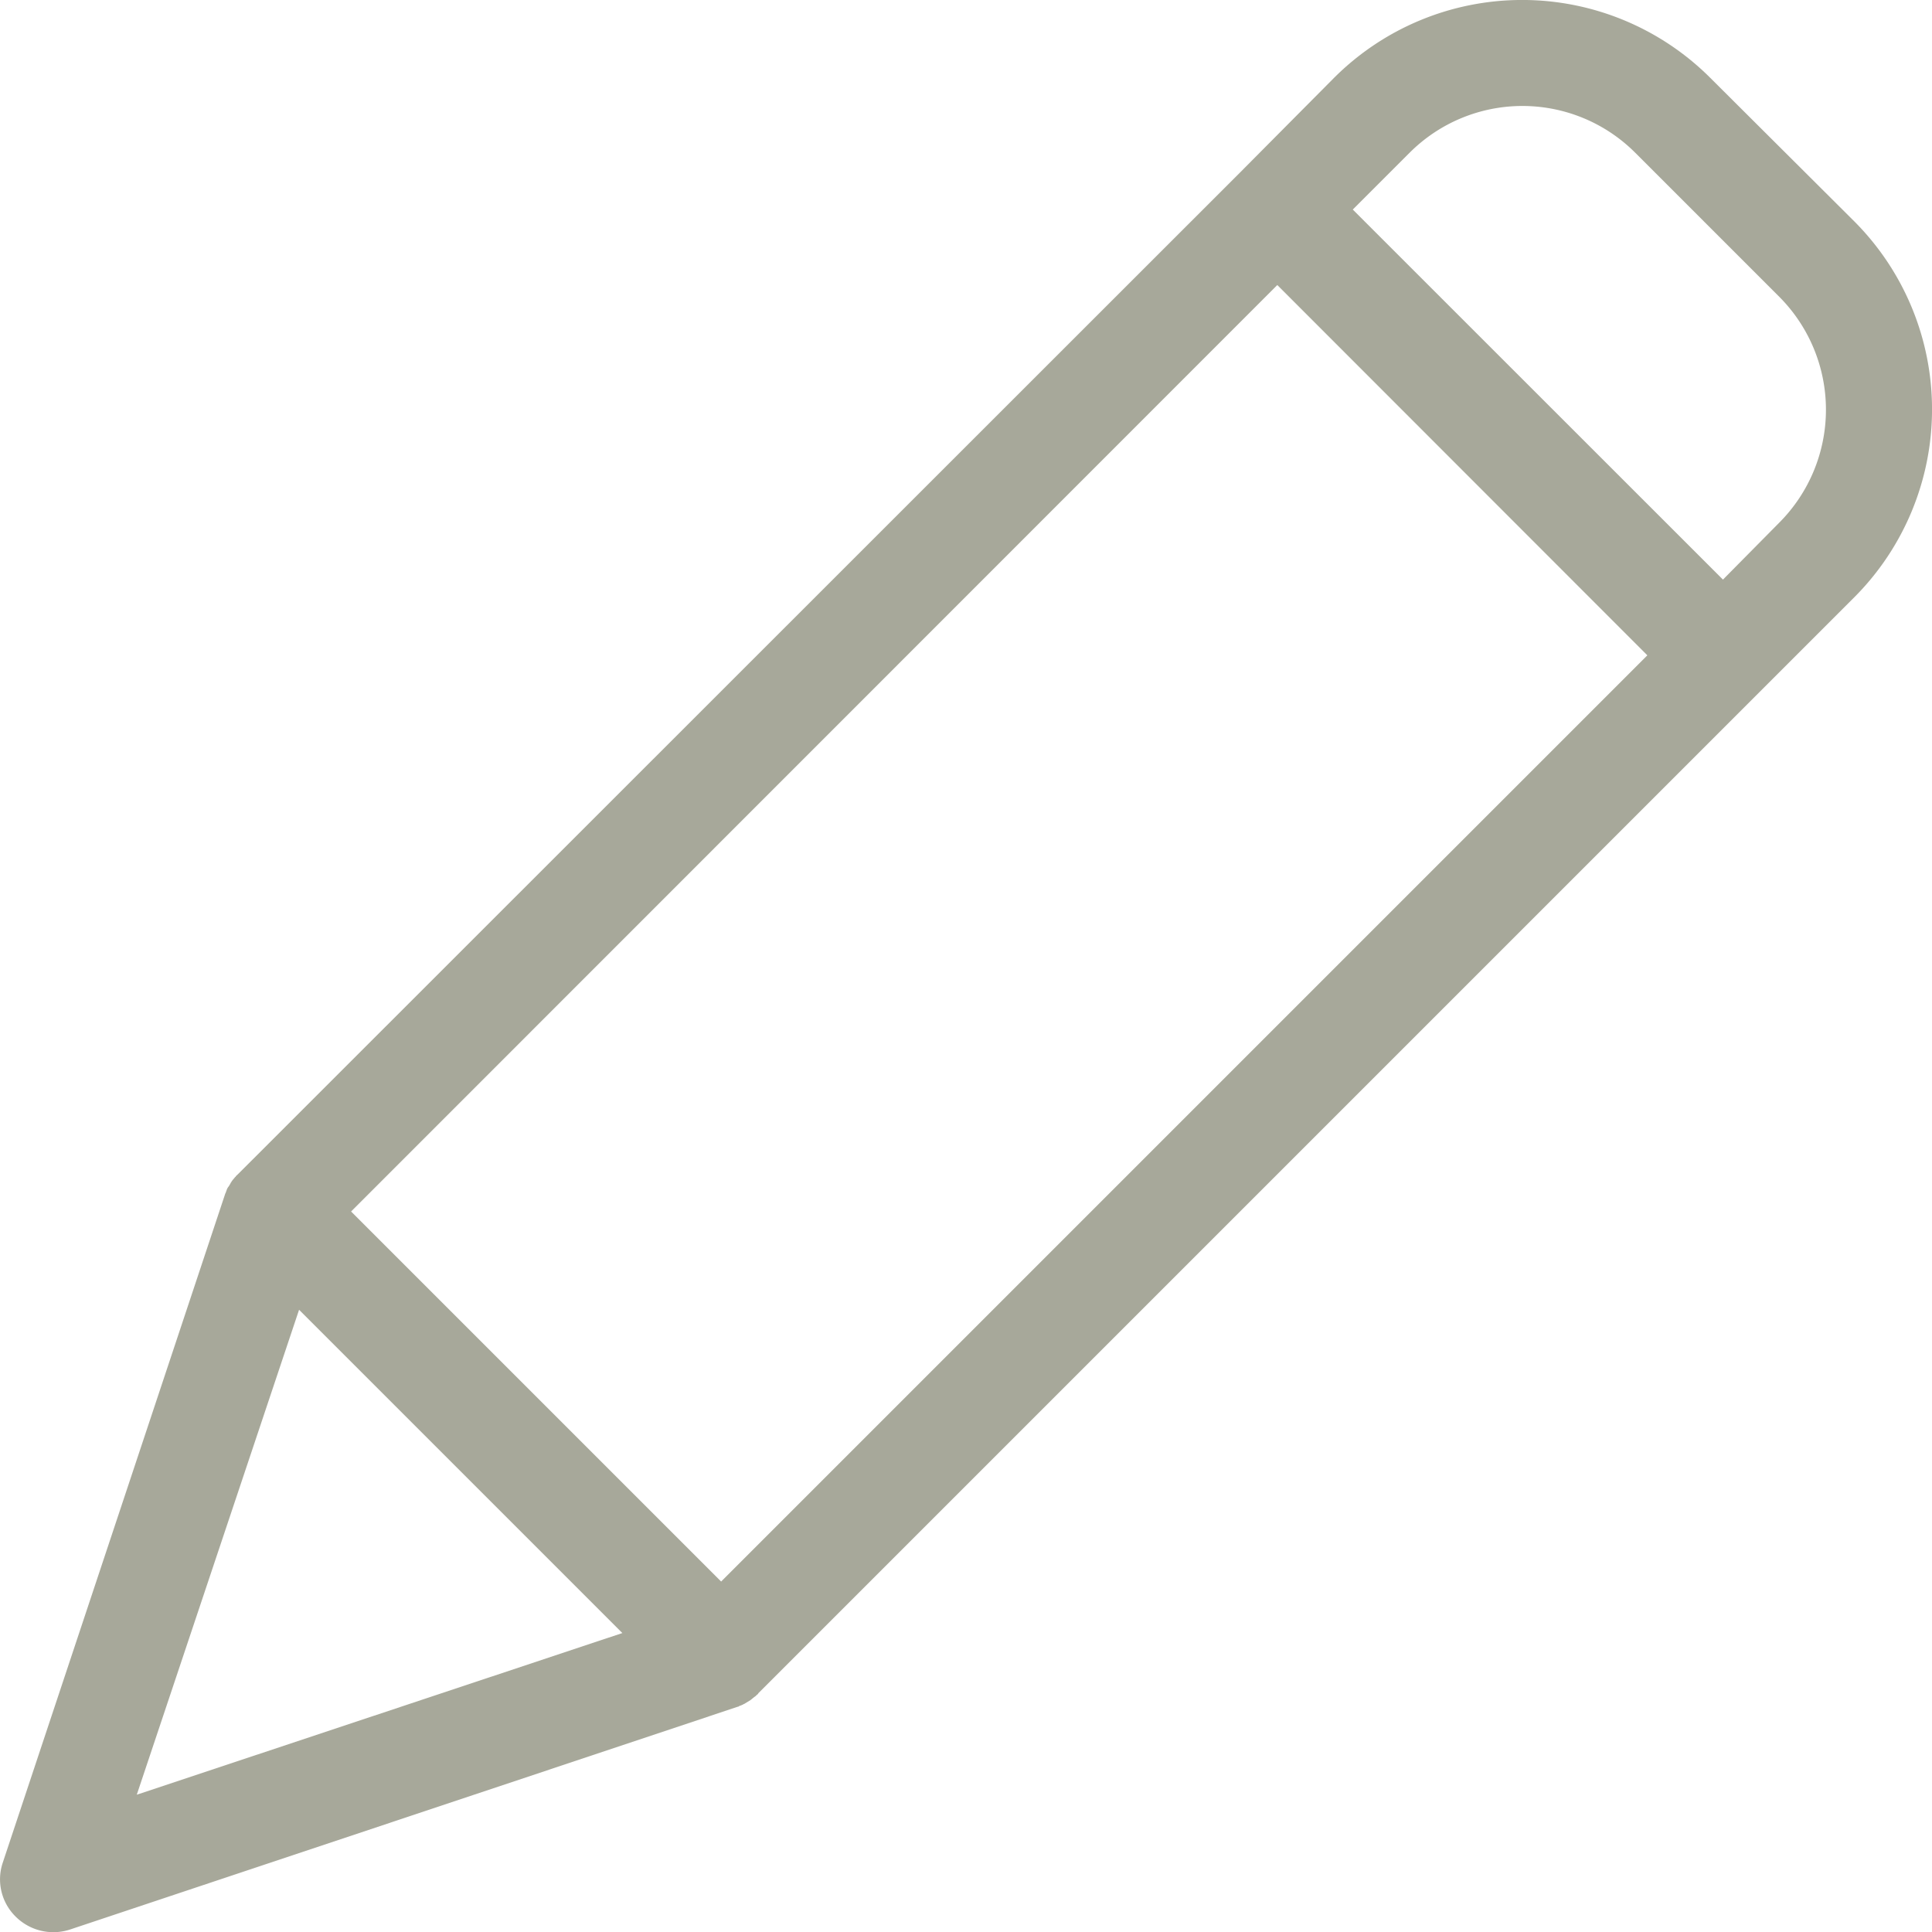<svg xmlns="http://www.w3.org/2000/svg" width="15" height="15" viewBox="0 0 15 15"><g><g><path fill="#a7a89a" d="M14.396 1.718a2.066 2.066 0 0 1 0 2.92l-8.508 8.508c-.004.009-.012.013-.017.017 0 .004-.004.004-.008.008-.012.008-.025.02-.037.029l-.041.025a.015.015 0 0 1-.008.004.148.148 0 0 1-.037.016c-.005.005-.005.005-.009.005L.546 14.98a.415.415 0 0 1-.425-.1.406.406 0 0 1-.099-.42l1.726-5.19c0-.005.004-.005.004-.009l.012-.033c.004-.004.004-.008.008-.012.009-.012.013-.02.02-.033 0-.004.005-.004.005-.008.008-.013.02-.025.029-.037.004 0 .004-.005.008-.009l.017-.016 7.777-7.774.73-.735a2.066 2.066 0 0 1 2.92 0zm-1.606 3.37L9.917 2.213 2.726 9.406l2.873 2.873zM1.062 13.934l3.77-1.255-2.51-2.51zm12.752-9.876a1.242 1.242 0 0 0 .004-1.75l-1.123-1.123a1.238 1.238 0 0 0-1.75 0l-.442.442L13.377 4.5z"/></g></g></svg>
